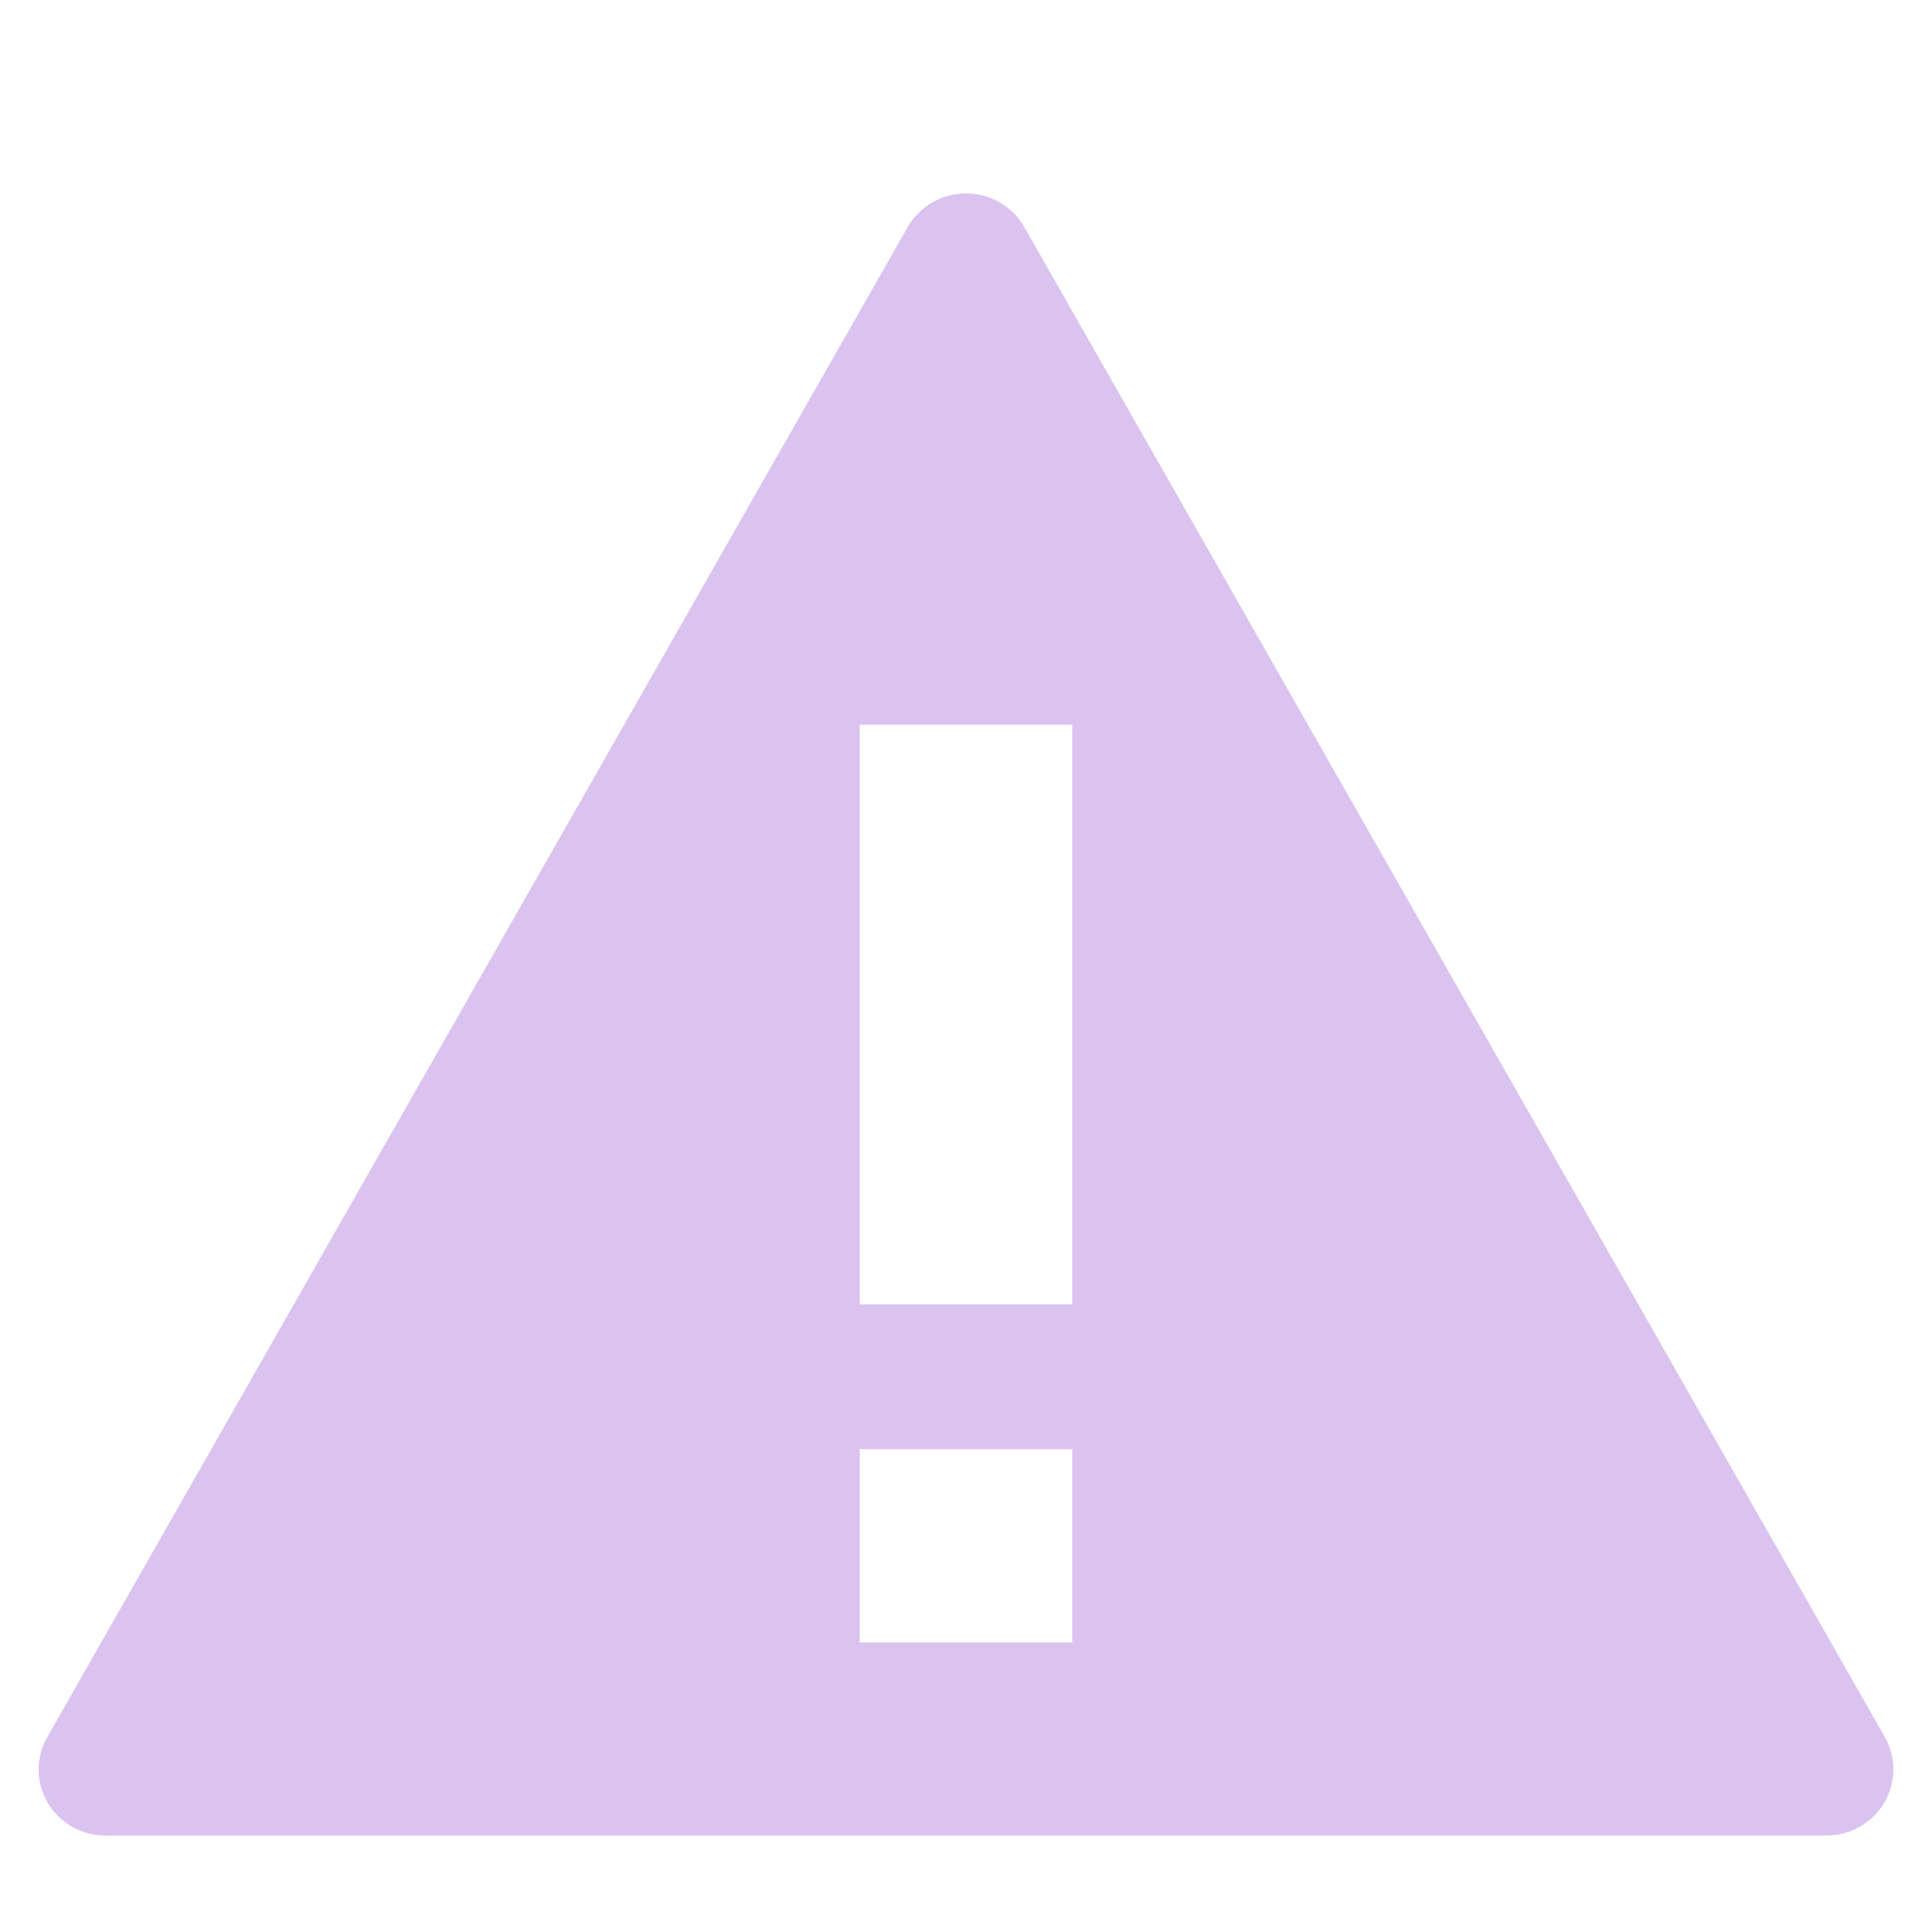 <svg xmlns="http://www.w3.org/2000/svg" width="32" height="32" viewBox="0 0 32 32"><path d="M31.219 28.771l-14.253-25.01c-.197-.346-.566-.558-.966-.558s-.768.213-.966.558l-14.251 25.01c-.194.339-.19.754.008 1.09s.563.542.957.542h28.504c.39 0 .757-.206.957-.542.198-.336.202-.75.011-1.09zm-13.459-1.568h-3.52v-3.2h3.52v3.2zm0-5.6h-3.52v-9.6h3.52v9.6z" fill="#dbc3f0"/></svg>